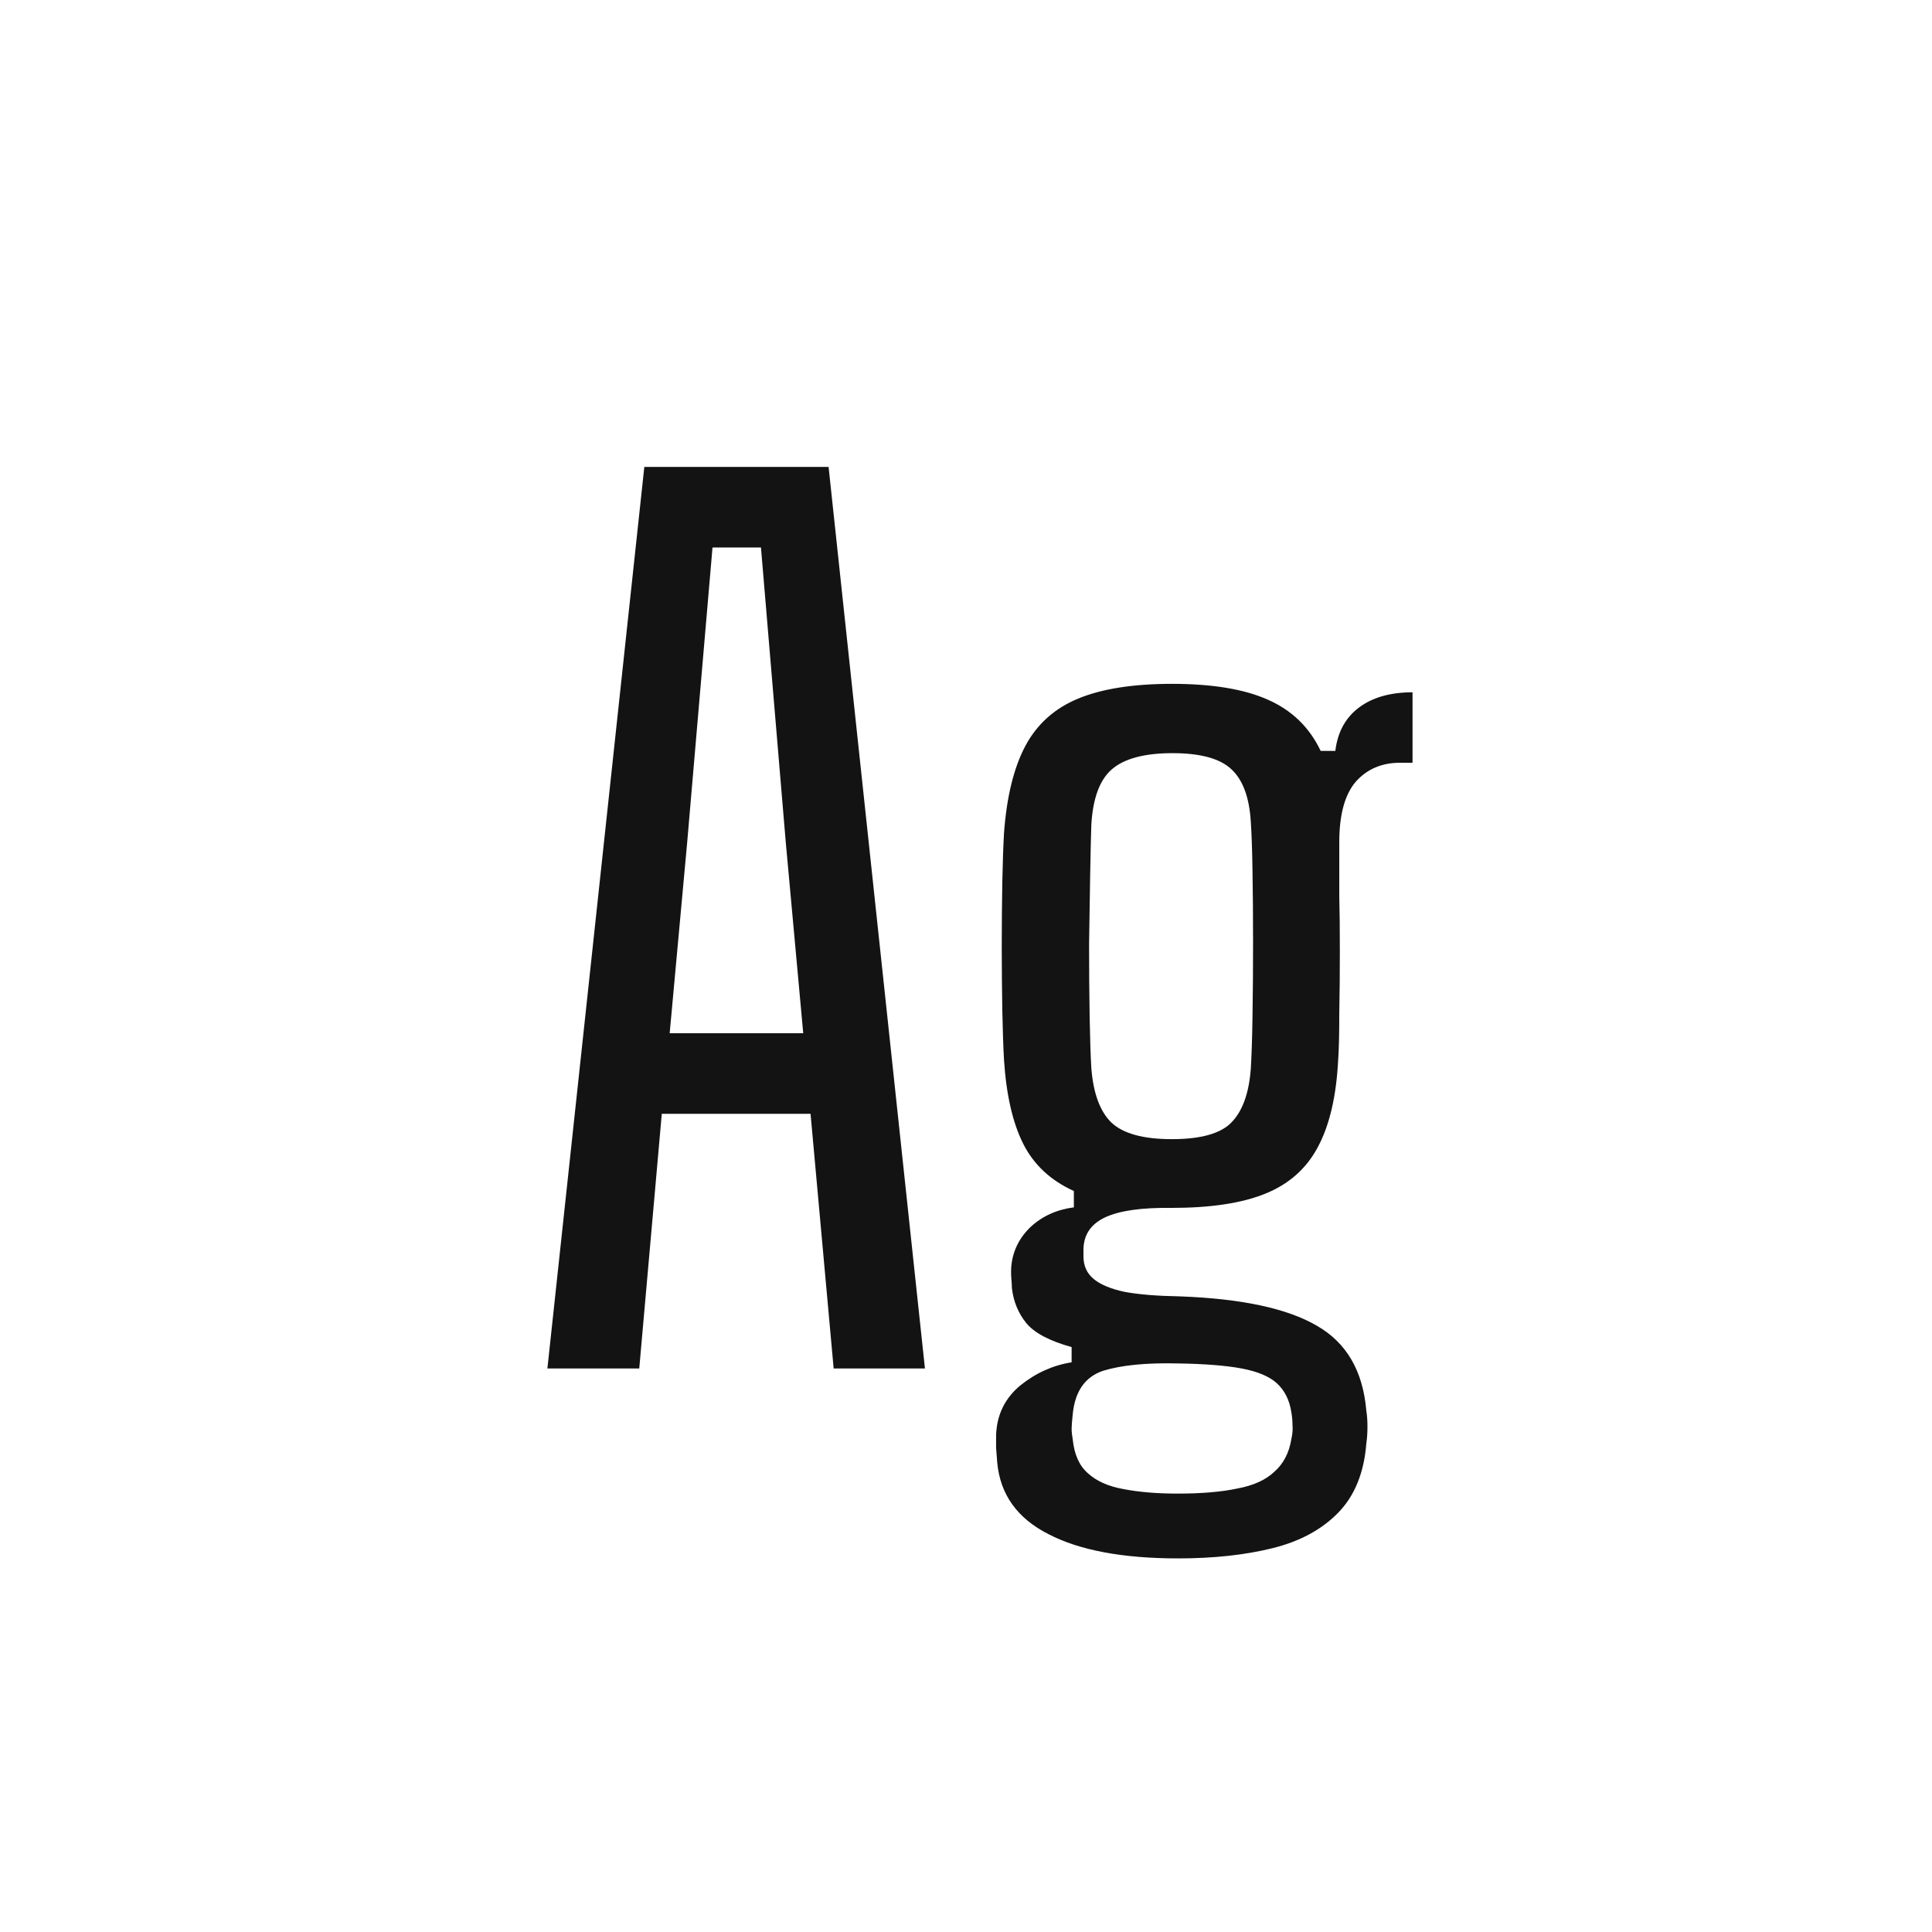 <svg width="24" height="24" viewBox="0 0 24 24" fill="none" xmlns="http://www.w3.org/2000/svg">
<path d="M6.8 17L8.004 5.8H10.293L11.49 17H10.356L10.069 13.836H8.221L7.941 17H6.8ZM8.319 12.835H9.978L9.761 10.462L9.453 6.801H8.851L8.536 10.469L8.319 12.835ZM14.635 19.359C13.949 19.359 13.412 19.259 13.025 19.058C12.638 18.862 12.425 18.566 12.388 18.169C12.383 18.104 12.379 18.043 12.374 17.987C12.374 17.931 12.374 17.877 12.374 17.826C12.383 17.574 12.484 17.369 12.675 17.21C12.867 17.056 13.079 16.96 13.312 16.923V16.734C13.041 16.659 12.855 16.561 12.752 16.44C12.649 16.314 12.589 16.167 12.57 15.999C12.57 15.971 12.568 15.931 12.563 15.88C12.559 15.829 12.559 15.777 12.563 15.726C12.582 15.539 12.661 15.378 12.801 15.243C12.946 15.108 13.126 15.026 13.34 14.998V14.795C13.051 14.664 12.841 14.468 12.71 14.207C12.579 13.946 12.5 13.598 12.472 13.164C12.463 13.005 12.456 12.8 12.451 12.548C12.447 12.291 12.444 12.025 12.444 11.75C12.444 11.47 12.447 11.206 12.451 10.959C12.456 10.712 12.463 10.509 12.472 10.35C12.505 9.897 12.594 9.536 12.738 9.265C12.883 8.994 13.102 8.798 13.396 8.677C13.69 8.556 14.078 8.495 14.558 8.495C15.057 8.495 15.454 8.56 15.748 8.691C16.047 8.822 16.266 9.034 16.406 9.328H16.588C16.616 9.095 16.714 8.915 16.882 8.789C17.05 8.663 17.272 8.6 17.547 8.6V9.475H17.393C17.165 9.475 16.98 9.554 16.84 9.713C16.705 9.872 16.637 10.121 16.637 10.462V10.805C16.637 10.824 16.637 10.931 16.637 11.127C16.642 11.318 16.644 11.547 16.644 11.813C16.644 12.079 16.642 12.338 16.637 12.59C16.637 12.837 16.633 13.031 16.623 13.171C16.6 13.619 16.516 13.978 16.371 14.249C16.227 14.52 16.007 14.713 15.713 14.83C15.424 14.947 15.037 15.005 14.551 15.005C14.178 15 13.902 15.04 13.725 15.124C13.548 15.208 13.459 15.343 13.459 15.53V15.607C13.459 15.724 13.501 15.817 13.585 15.887C13.669 15.957 13.797 16.011 13.97 16.048C14.148 16.081 14.376 16.099 14.656 16.104C15.421 16.132 15.989 16.253 16.357 16.468C16.726 16.678 16.931 17.03 16.973 17.525C16.983 17.586 16.987 17.651 16.987 17.721C16.987 17.796 16.983 17.866 16.973 17.931C16.945 18.295 16.828 18.582 16.623 18.792C16.418 19.002 16.145 19.149 15.804 19.233C15.463 19.317 15.074 19.359 14.635 19.359ZM14.628 18.554C14.927 18.554 15.174 18.533 15.37 18.491C15.571 18.454 15.725 18.384 15.832 18.281C15.944 18.183 16.014 18.048 16.042 17.875C16.056 17.814 16.061 17.758 16.056 17.707C16.056 17.656 16.052 17.602 16.042 17.546C16.019 17.392 15.958 17.271 15.86 17.182C15.767 17.098 15.622 17.037 15.426 17C15.23 16.963 14.964 16.942 14.628 16.937C14.241 16.928 13.933 16.958 13.704 17.028C13.48 17.103 13.354 17.282 13.326 17.567C13.317 17.651 13.312 17.712 13.312 17.749C13.312 17.786 13.317 17.831 13.326 17.882C13.345 18.069 13.408 18.209 13.515 18.302C13.623 18.4 13.77 18.465 13.956 18.498C14.148 18.535 14.371 18.554 14.628 18.554ZM14.558 14.151C14.913 14.151 15.158 14.083 15.293 13.948C15.433 13.808 15.515 13.584 15.538 13.276C15.547 13.127 15.555 12.91 15.559 12.625C15.564 12.34 15.566 12.037 15.566 11.715C15.566 11.393 15.564 11.094 15.559 10.819C15.555 10.544 15.547 10.341 15.538 10.21C15.52 9.907 15.44 9.69 15.3 9.559C15.16 9.424 14.915 9.356 14.565 9.356C14.215 9.356 13.963 9.424 13.809 9.559C13.66 9.69 13.576 9.918 13.557 10.245C13.553 10.362 13.548 10.558 13.543 10.833C13.539 11.104 13.534 11.4 13.529 11.722C13.529 12.044 13.531 12.347 13.536 12.632C13.541 12.912 13.548 13.124 13.557 13.269C13.581 13.577 13.662 13.801 13.802 13.941C13.947 14.081 14.199 14.151 14.558 14.151Z" fill="#131313"/>
</svg>
